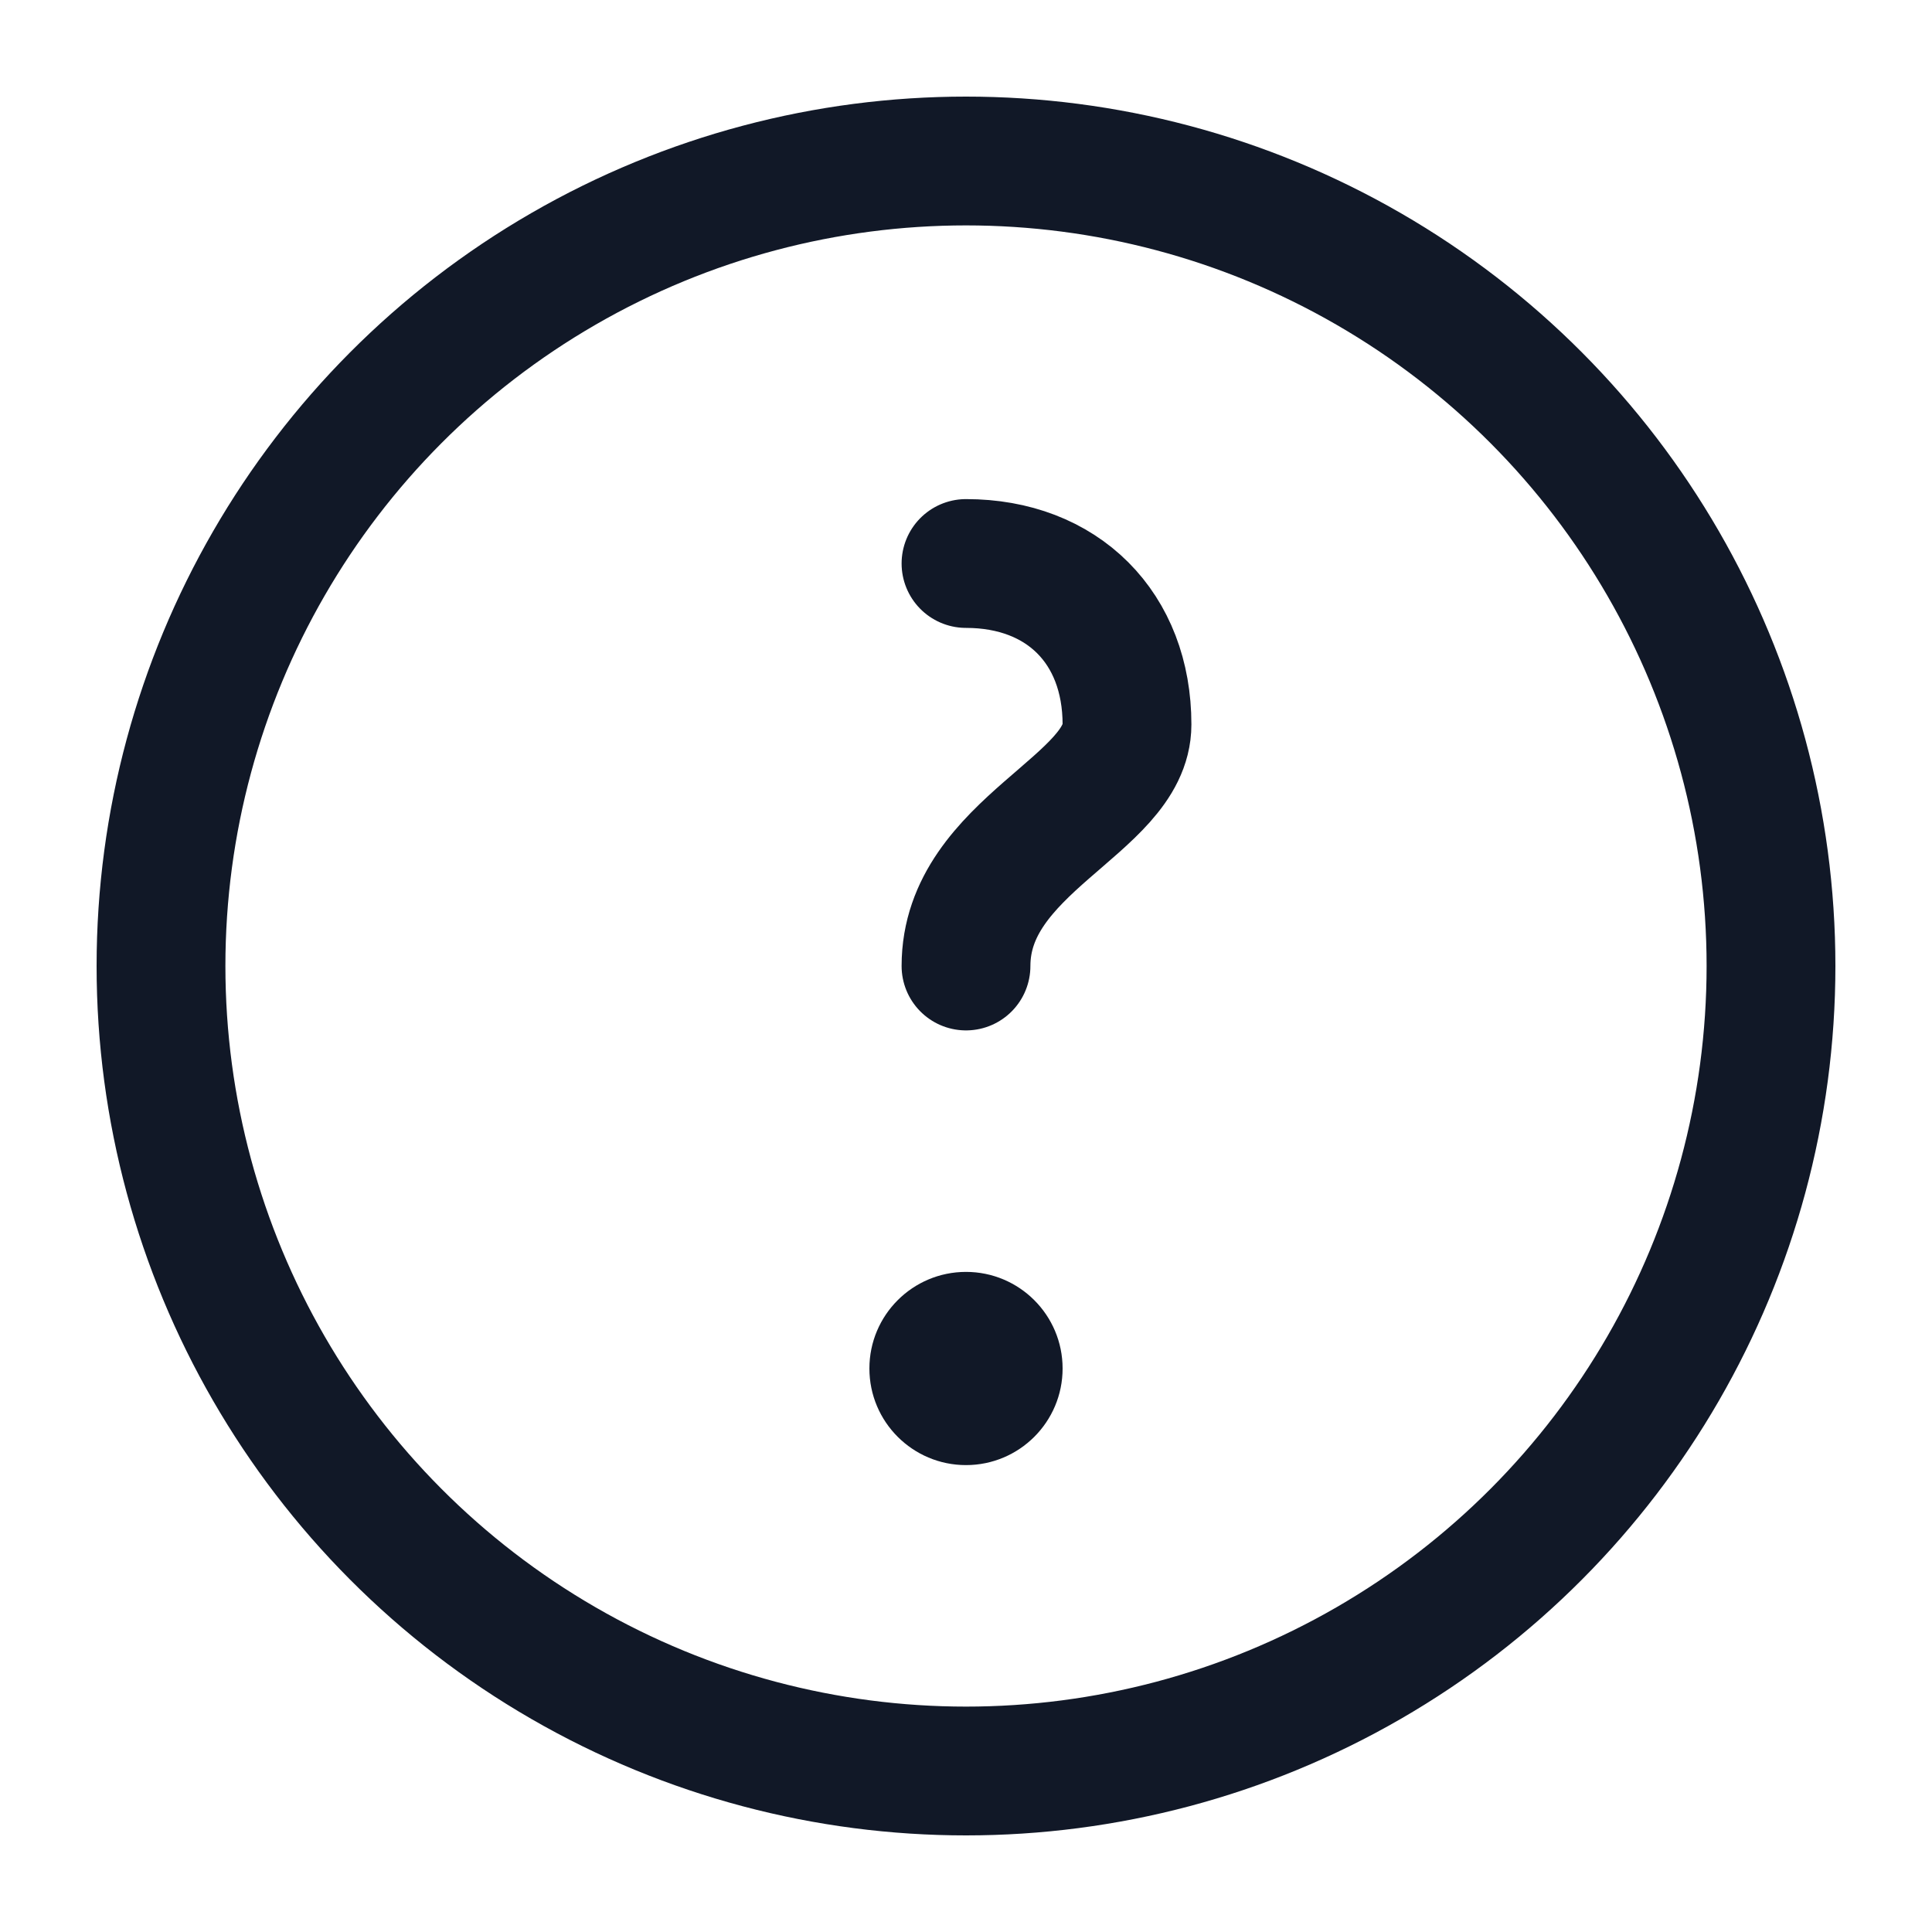 <!-- Ícone "Ajuda / Interrogação" - fundo transparente -->
<svg xmlns="http://www.w3.org/2000/svg" width="48" height="48" viewBox="0 0 24 24" role="img" aria-label="Ajuda">
  <title>Ajuda</title>
  <desc>Ícone de interrogação minimalista, fundo transparente</desc>

  <!-- círculo exterior -->
  <circle cx="12" cy="12" r="10" fill="none" stroke="#111827" stroke-width="1.6"></circle>

  <!-- ponto da interrogação -->
  <circle cx="12" cy="17" r="1.2" fill="#111827"></circle>

  <!-- curva da interrogação -->
  <path d="M12 7 C13.2 7 14 7.8 14 9 C14 10 12 10.5 12 12" fill="none" stroke="#111827" stroke-width="1.6" stroke-linecap="round" stroke-linejoin="round"></path>
</svg>
